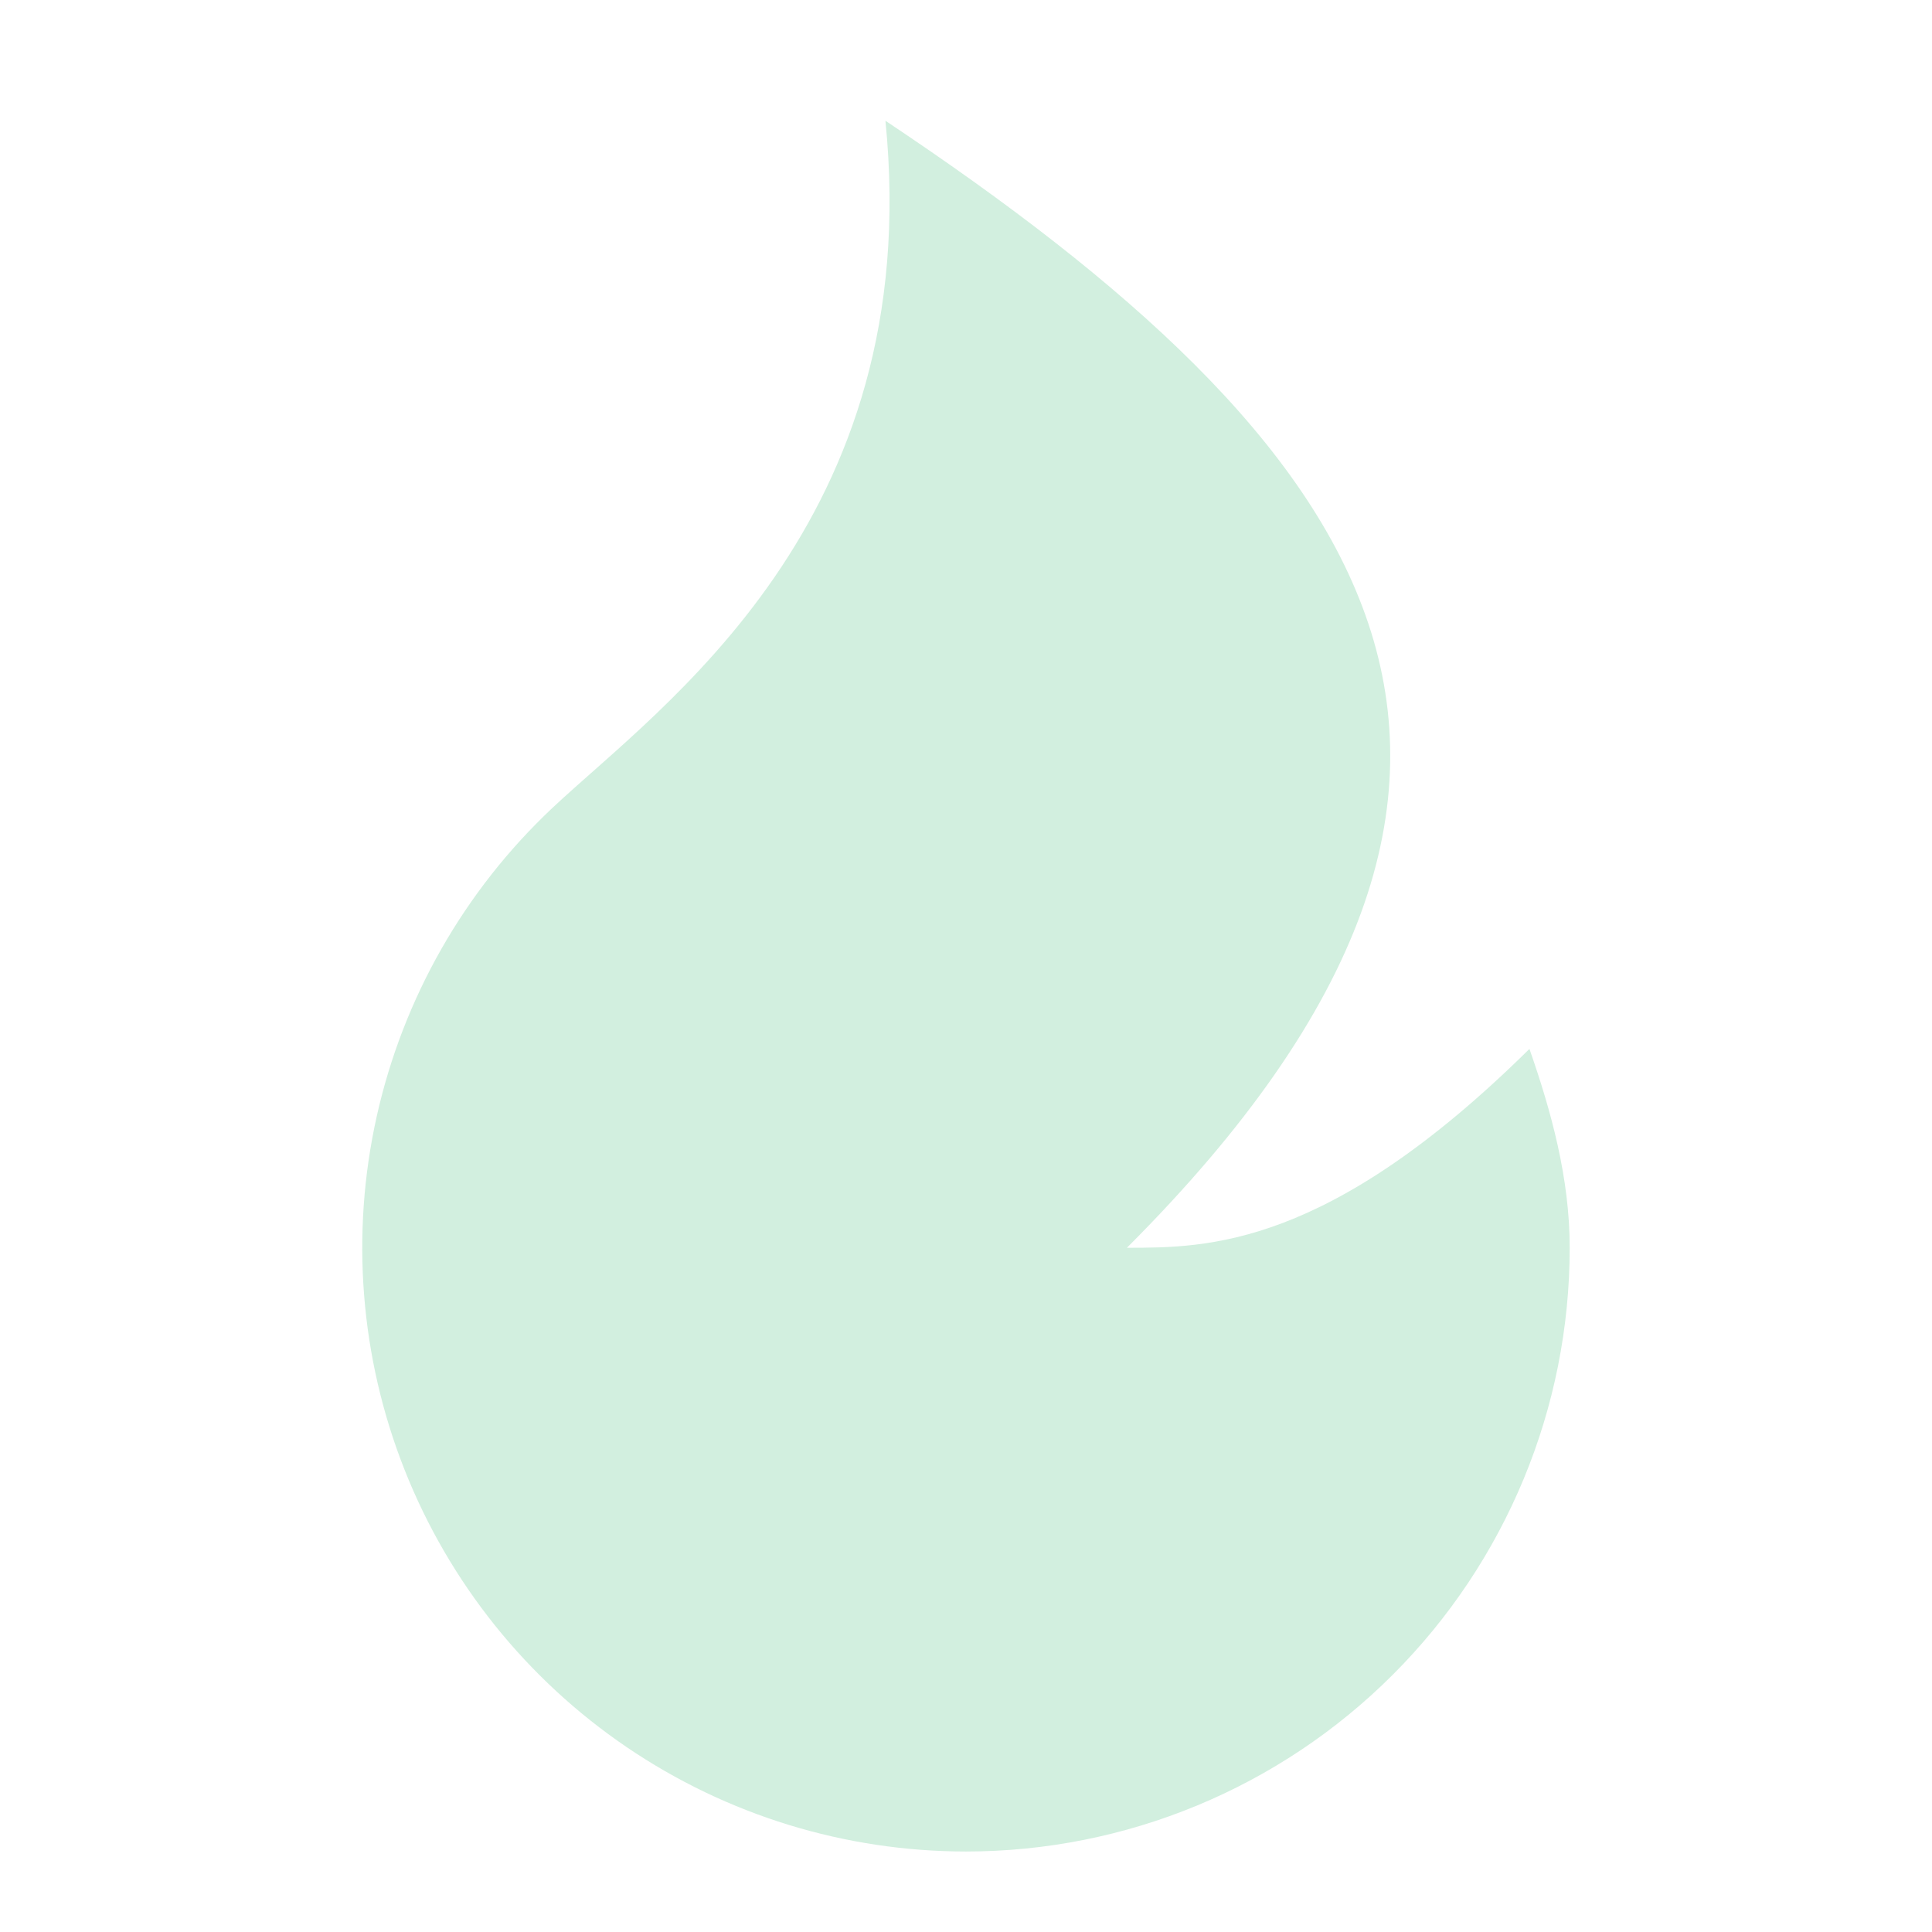 <svg width="80" height="80" viewBox="0 0 80 80" fill="none" xmlns="http://www.w3.org/2000/svg">
<path d="M39.998 76.667C34.988 76.666 30.095 75.161 25.951 72.346C21.807 69.531 18.605 65.535 16.759 60.878C14.913 56.221 14.509 51.117 15.599 46.228C16.689 41.338 19.222 36.889 22.871 33.457C27.345 29.247 38.331 21.667 36.664 5C56.664 18.333 66.665 31.667 46.664 51.667C49.998 51.667 54.998 51.667 63.331 43.433C64.231 46.01 64.998 48.78 64.998 51.667C64.998 58.297 62.364 64.656 57.675 69.344C52.987 74.033 46.628 76.667 39.998 76.667Z" fill="#D2EFDF"/>
</svg>
